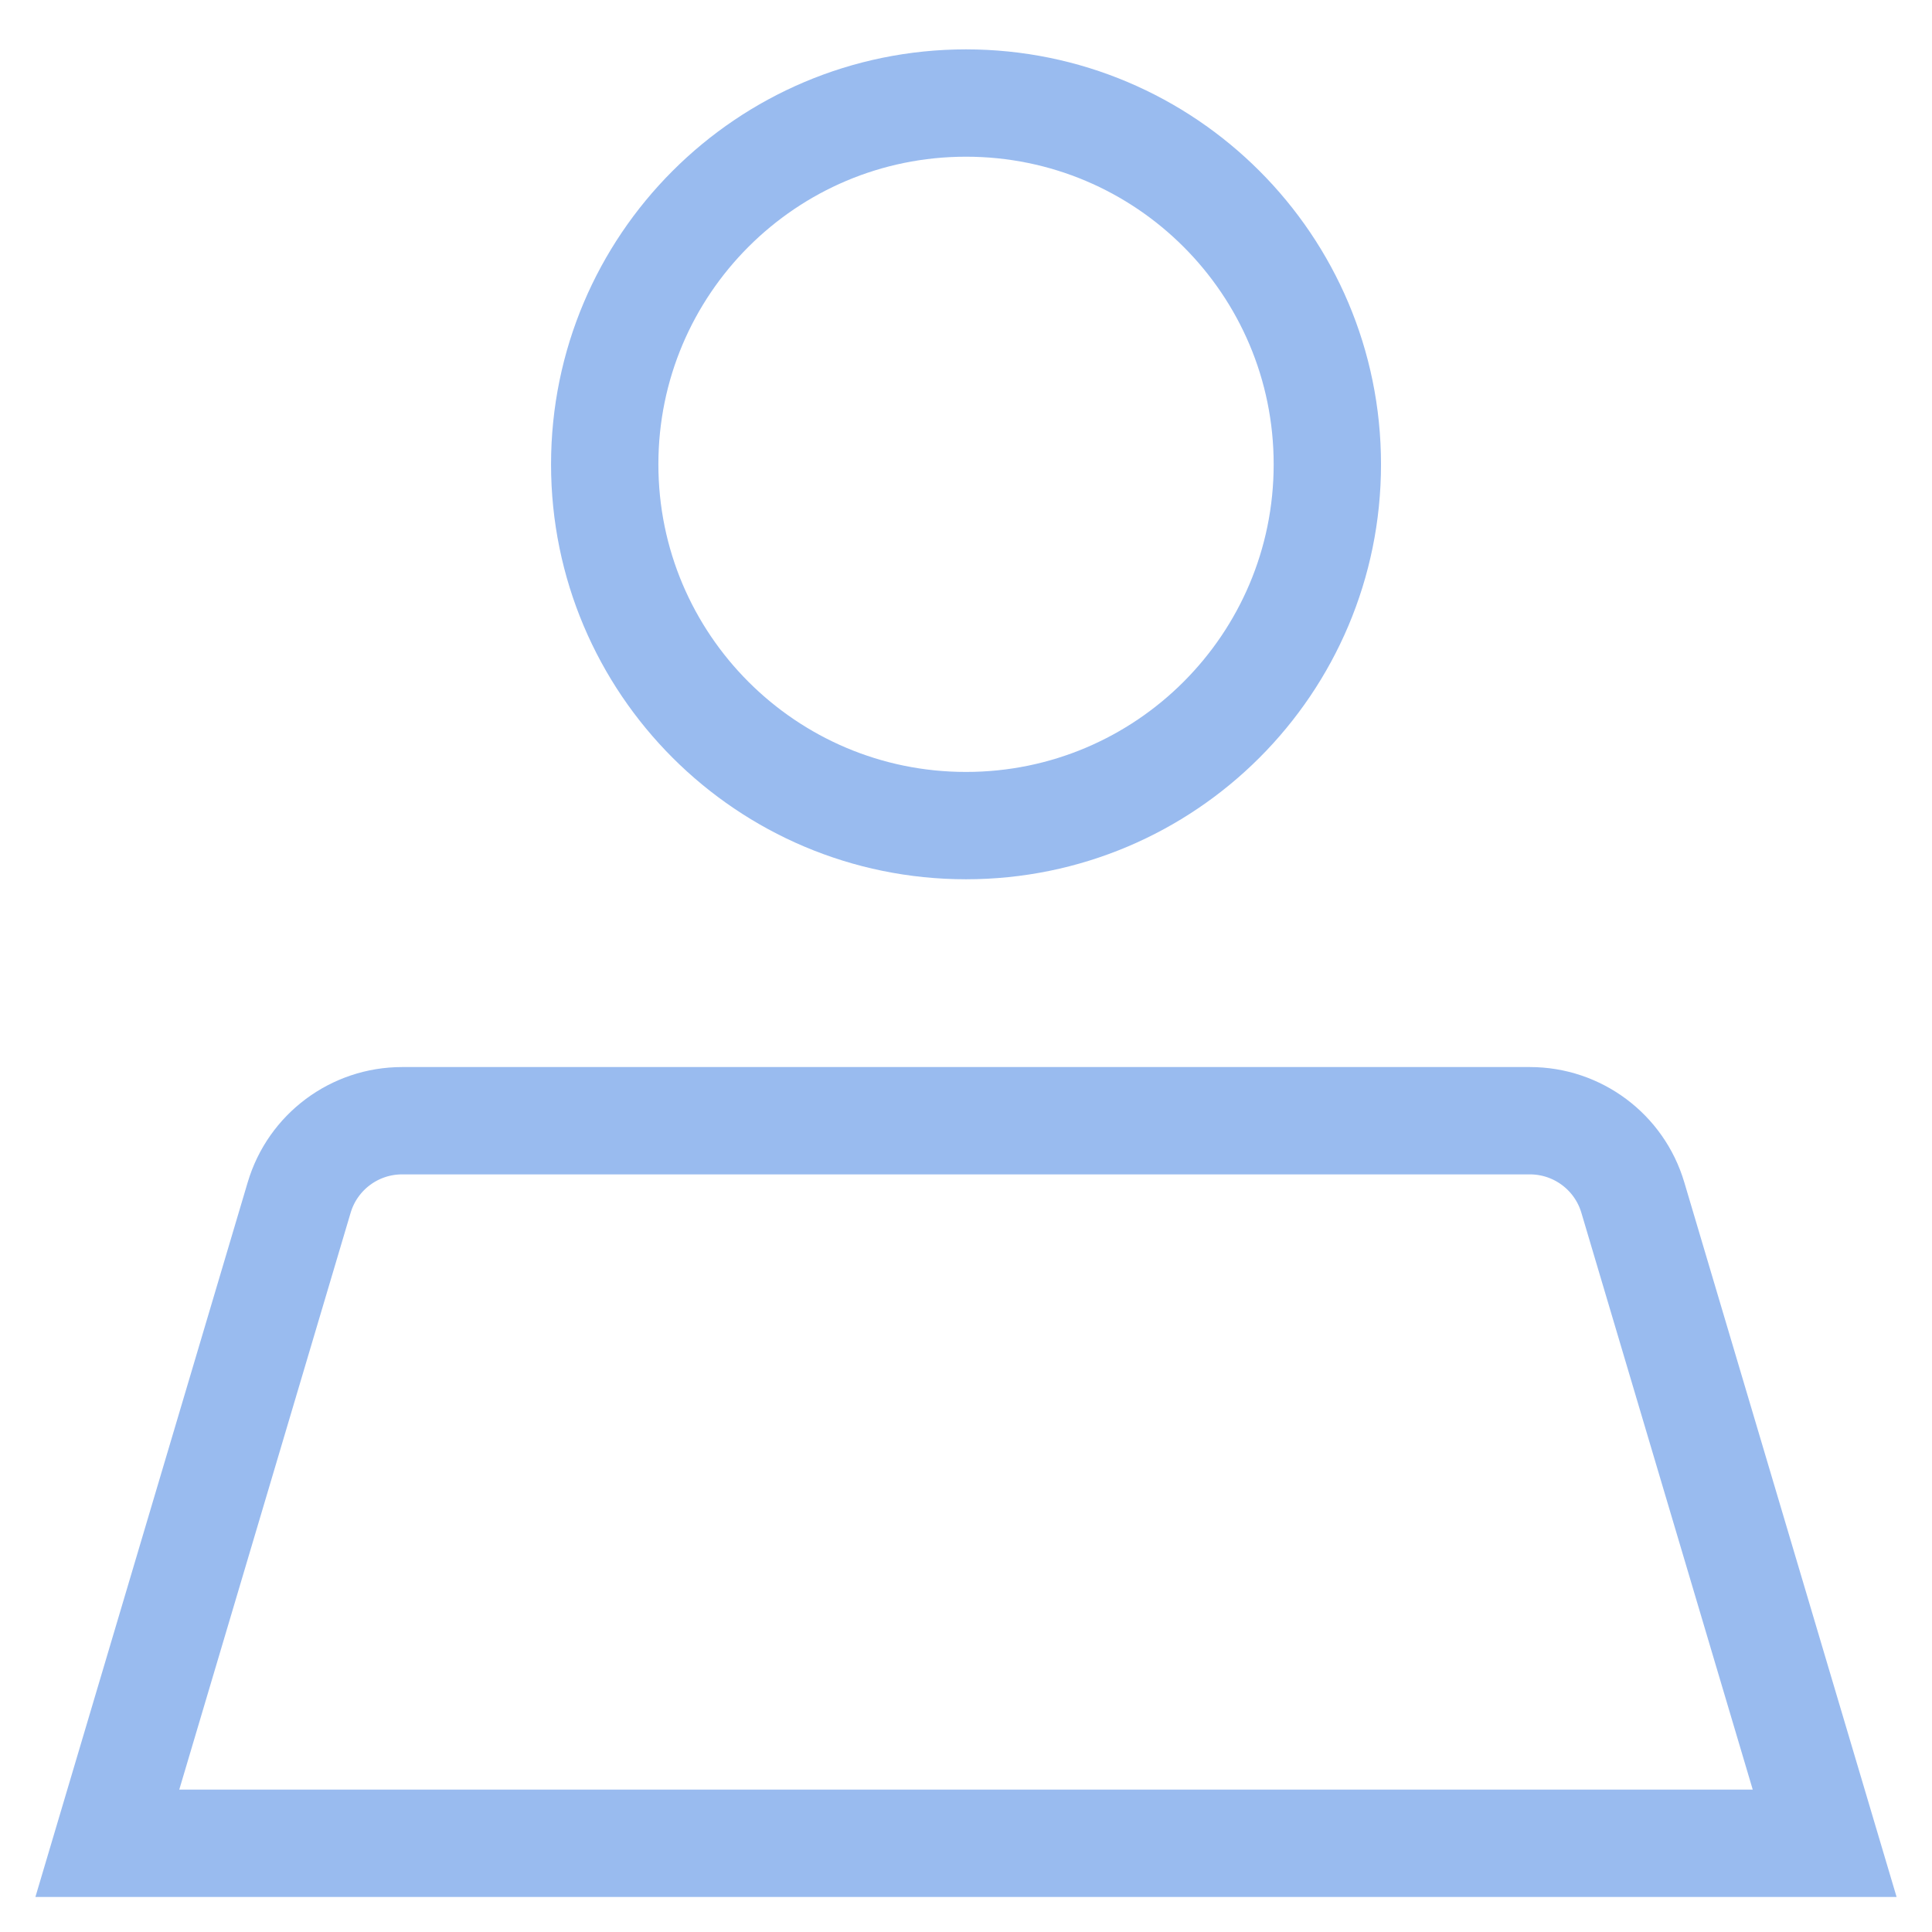 <?xml version="1.0" encoding="UTF-8"?>
<svg width="36px" height="36px" viewBox="0 0 36 36" version="1.1" xmlns="http://www.w3.org/2000/svg" xmlns:xlink="http://www.w3.org/1999/xlink">
    <!-- Generator: Sketch 44.1 (41455) - http://www.bohemiancoding.com/sketch -->
    <title>Combined Shape</title>
    <desc>Created with Sketch.</desc>
    <defs></defs>
    <g id="Page-1" stroke="none" stroke-width="1" fill="none" fill-rule="evenodd">
        <g id="Artboard-Copy-5" transform="translate(-355, -417)" stroke-width="2" stroke="#99BBEF">
            <g id="Group-4">
                <g id="Group-6" transform="translate(357, 411)">
                    <g id="Group-32-Copy">
                        <path d="M16,21.384 C12.282,21.384 9.268,18.37 9.268,14.652 C9.268,10.934 12.282,7.92 16,7.92 C19.718,7.92 22.733,10.934 22.733,14.652 C22.733,18.37 19.718,21.384 16,21.384 Z M5.492,26.883 L26.508,26.883 C27.393,26.883 28.173,27.465 28.425,28.313 L32,40.347 L-2.51798582e-13,40.347 L3.575,28.313 L3.575,28.313 C3.827,27.465 4.607,26.883 5.492,26.883 Z" id="Combined-Shape"></path>
                    </g>
                </g>
            </g>
        </g>
    </g>
</svg>